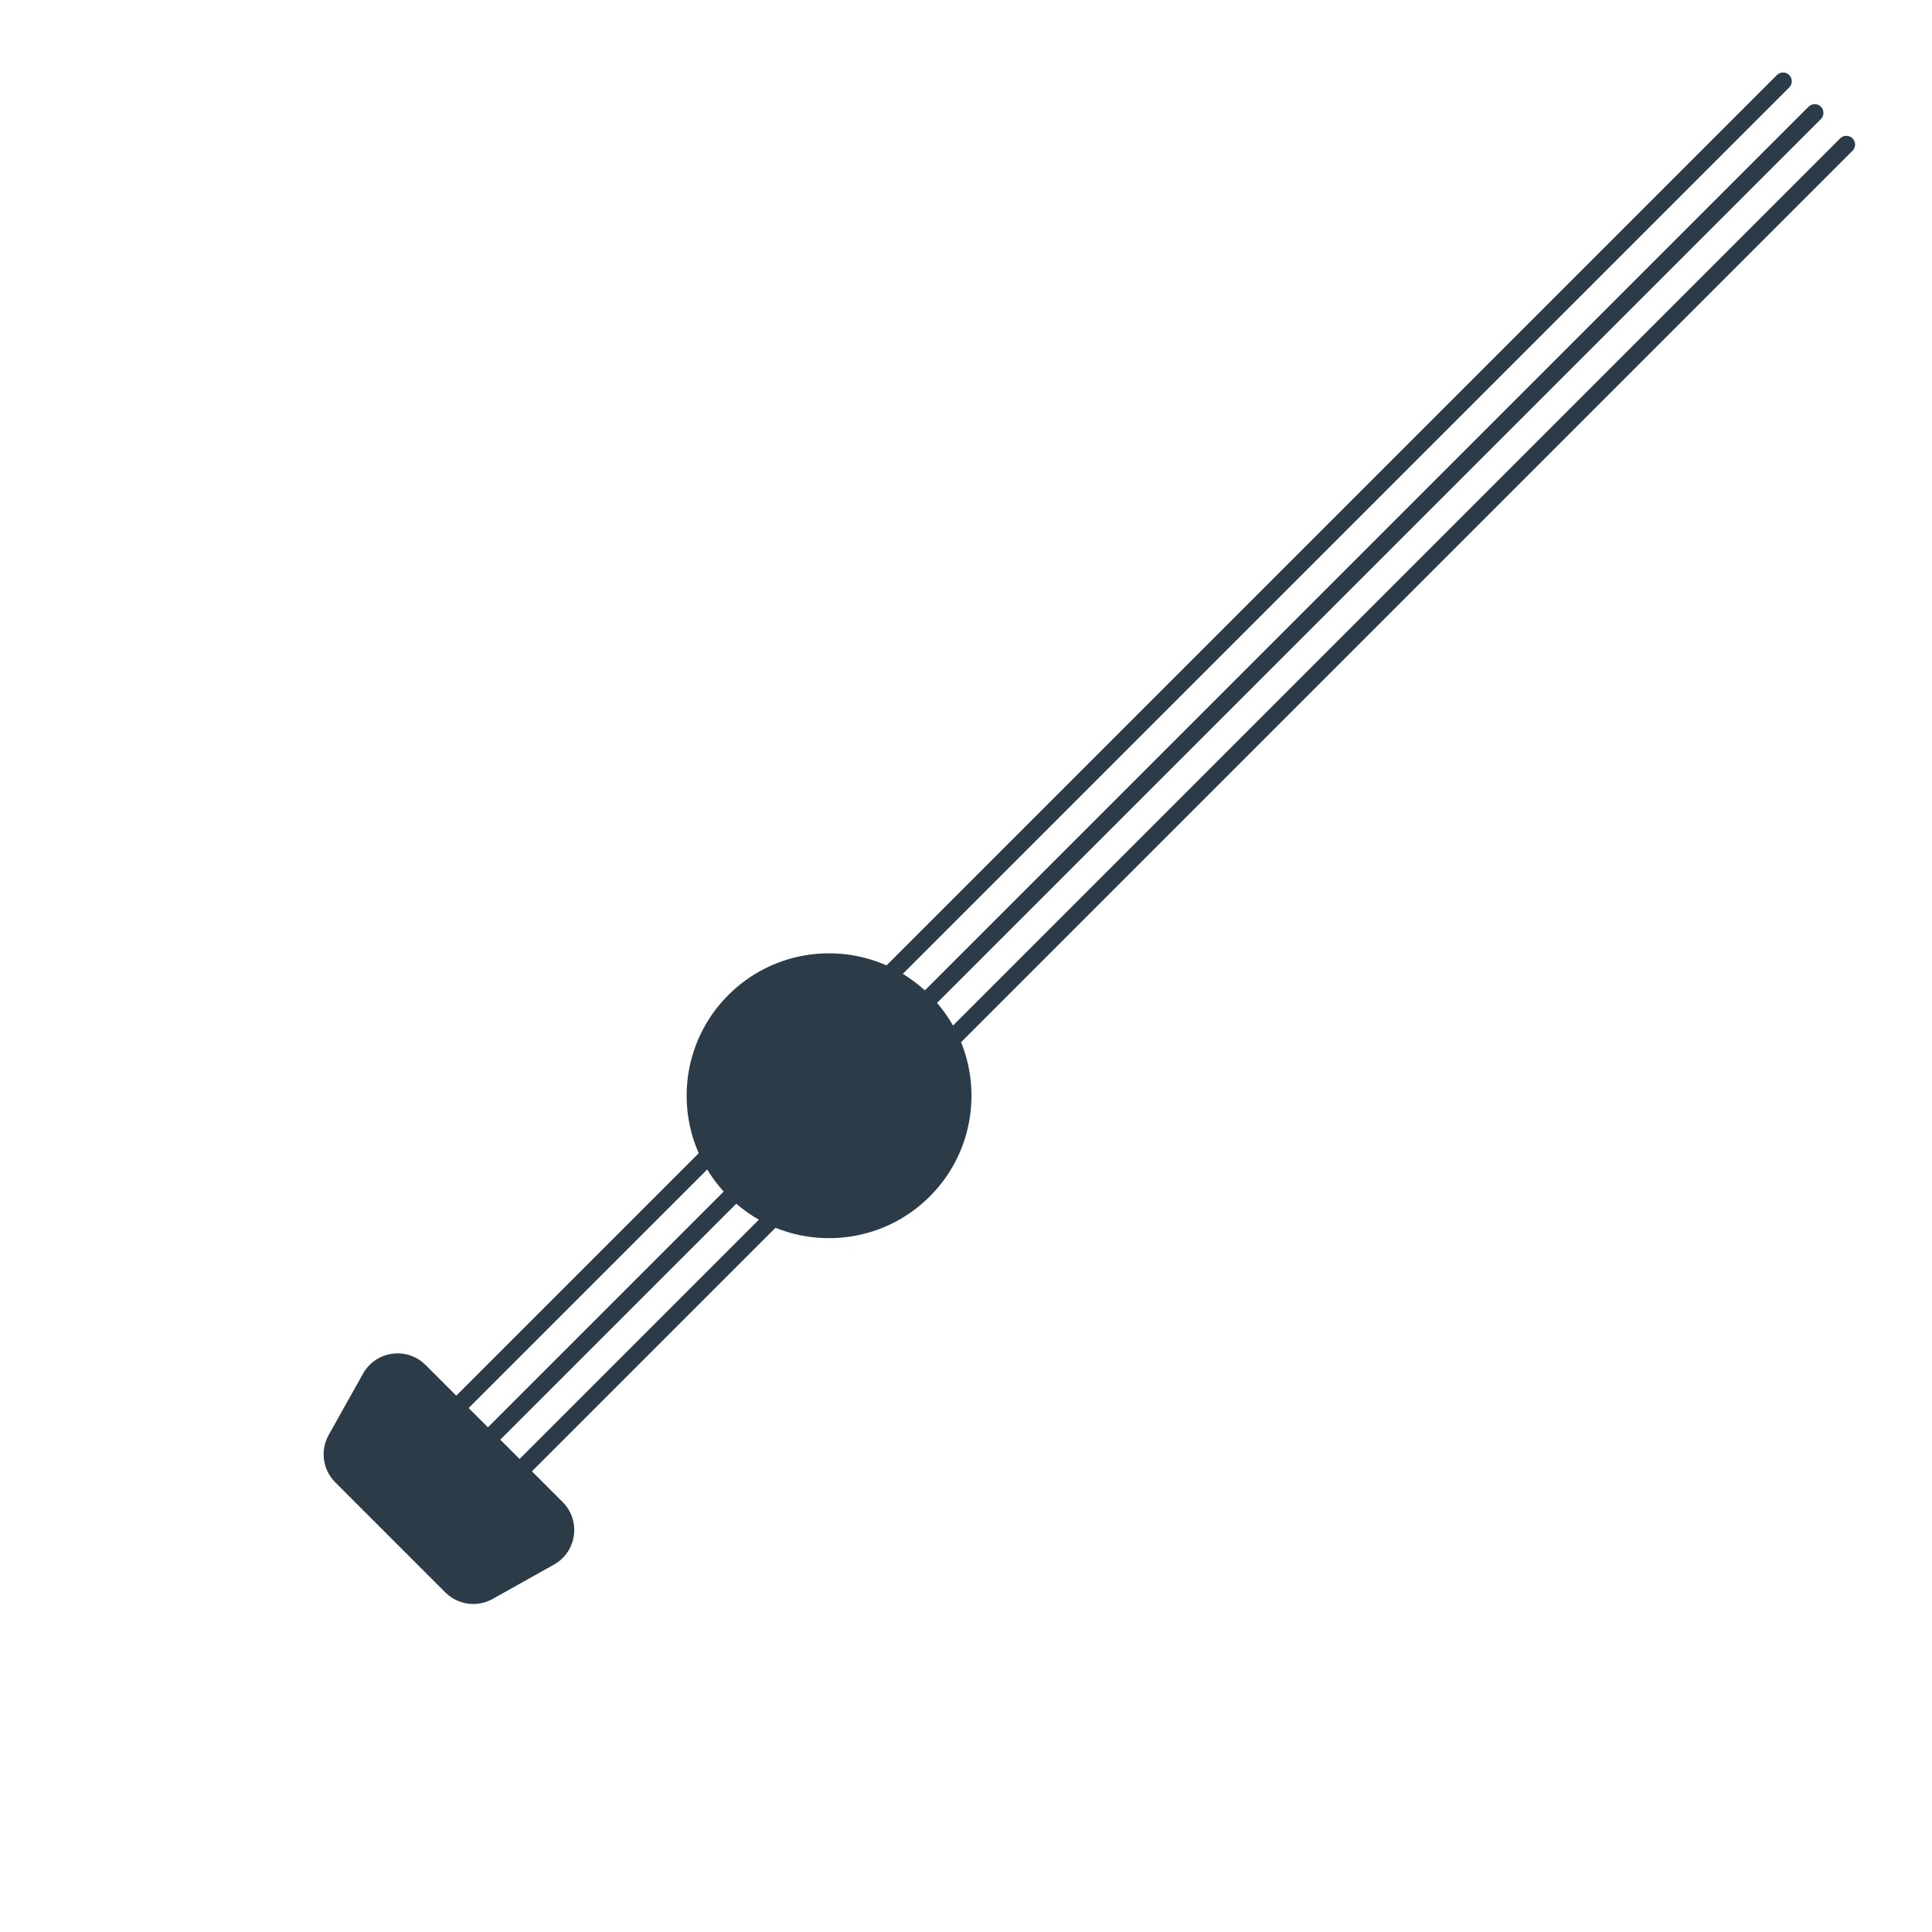 <?xml version="1.0" encoding="iso-8859-1"?>
<!-- Generator: Adobe Illustrator 18.1.1, SVG Export Plug-In . SVG Version: 6.00 Build 0)  -->
<!DOCTYPE svg PUBLIC "-//W3C//DTD SVG 1.1//EN" "http://www.w3.org/Graphics/SVG/1.1/DTD/svg11.dtd">
<svg version="1.1" xmlns="http://www.w3.org/2000/svg" xmlns:xlink="http://www.w3.org/1999/xlink" x="0px" y="0px"
	 viewBox="0 0 512 512" enable-background="new 0 0 512 512" xml:space="preserve">
<g id="Layer_5">
	<path fill="#2B3B47" d="M490.941,36.671c-0.906-0.905-2.373-0.905-3.279,0l-235.11,235.11c-1.19-2.1-2.599-4.107-4.224-5.995
		L482.553,31.562c0.905-0.906,0.905-2.374,0-3.279c-0.906-0.905-2.373-0.905-3.279,0L245.1,262.456
		c-1.835-1.671-3.796-3.124-5.849-4.369L474.165,23.174c0.905-0.906,0.905-2.374,0-3.279c-0.906-0.905-2.373-0.905-3.279,0
		L234.937,255.844c-13.837-6.097-30.584-3.489-41.919,7.846c-11.335,11.335-13.944,28.082-7.846,41.919l-64.254,64.254l-8.13-8.129
		c-4.92-4.92-13.177-3.778-16.578,2.291l-9.105,16.251c-2.297,4.1-1.589,9.228,1.735,12.552l29.169,29.169
		c3.323,3.323,8.451,4.032,12.552,1.735l16.251-9.105c6.07-3.401,7.211-11.658,2.291-16.578l-8.13-8.13l64.55-64.55
		c13.628,5.518,29.825,2.752,40.875-8.299c11.05-11.05,13.816-27.248,8.299-40.875L490.941,39.951
		C491.847,39.045,491.847,37.577,490.941,36.671z M187.415,309.924c1.244,2.053,2.698,4.014,4.369,5.849l-62.479,62.479
		l-5.109-5.109L187.415,309.924z M137.693,386.64l-5.109-5.109l62.53-62.53c1.887,1.625,3.895,3.033,5.995,4.224L137.693,386.64z"/>
</g>
<g id="Layer_1">
</g>
</svg>
